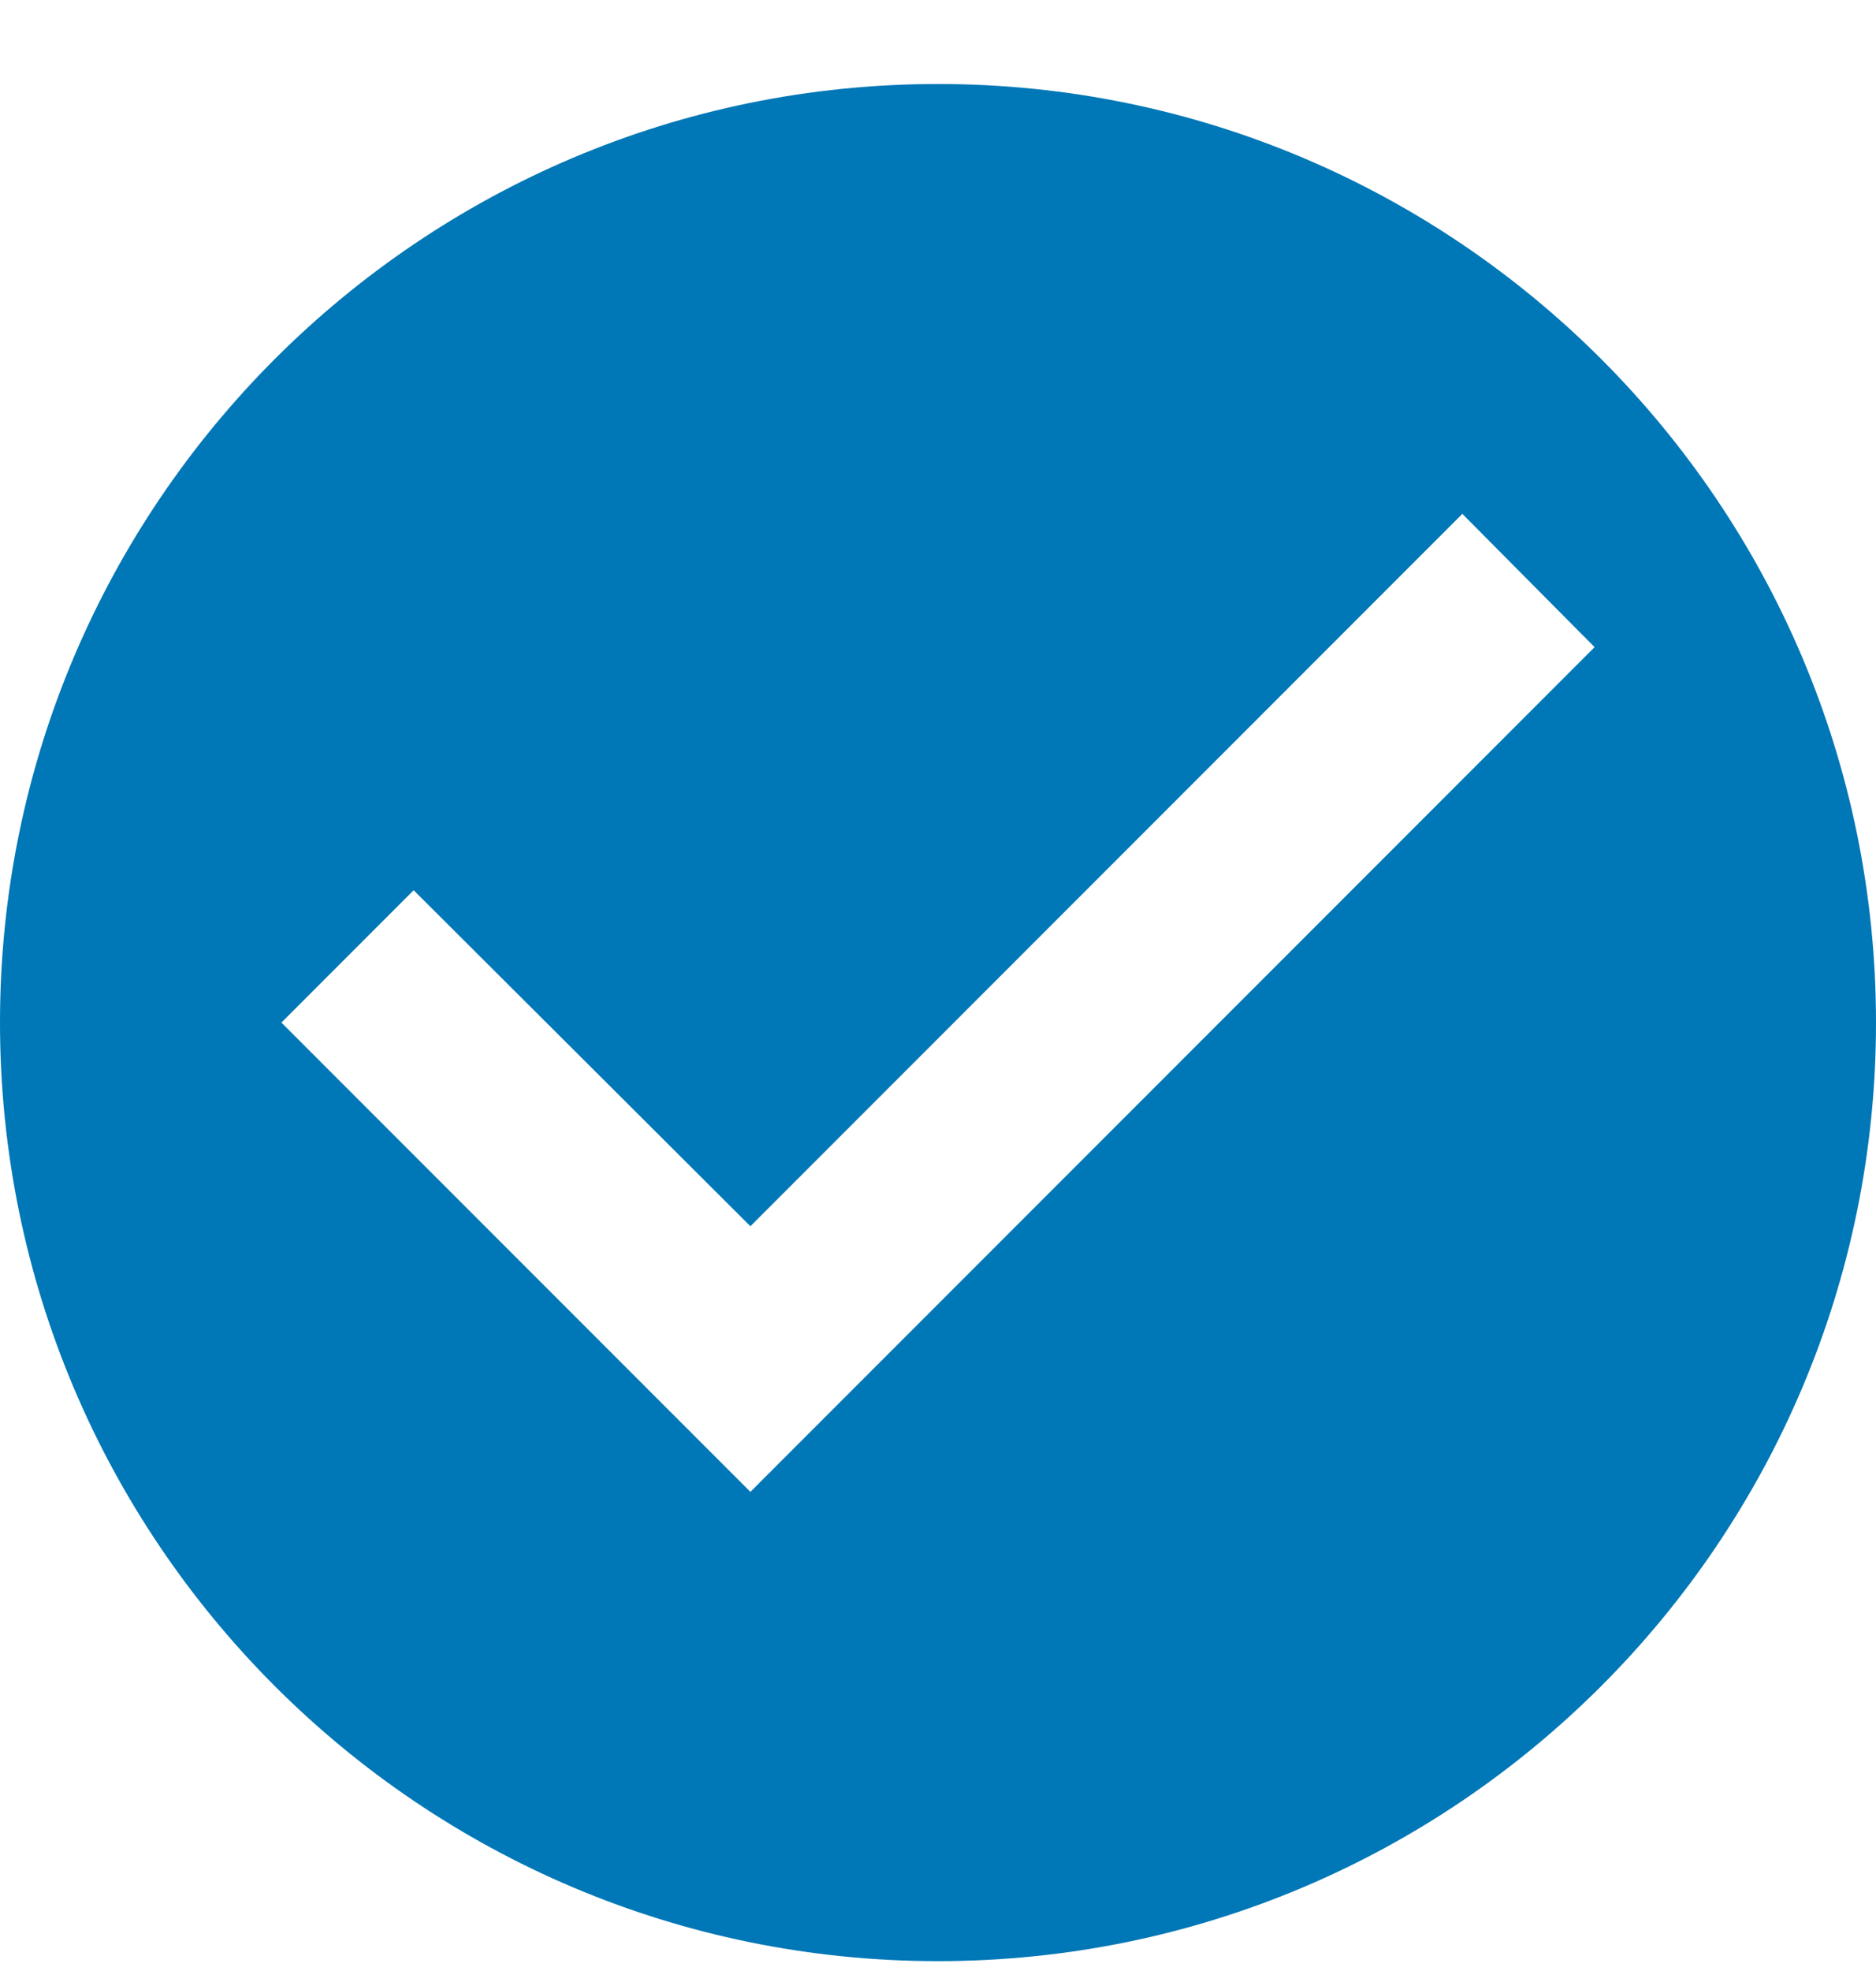 <svg width="20" height="21" viewBox="0 0 20 21" fill="none" xmlns="http://www.w3.org/2000/svg">
<path d="M10 0.895C4.48 0.895 0 5.375 0 10.895C0 16.415 4.48 20.895 10 20.895C15.52 20.895 20 16.415 20 10.895C20 5.375 15.52 0.895 10 0.895ZM8 15.895L3 10.895L4.41 9.485L8 13.065L15.59 5.475L17 6.895L8 15.895Z" fill="#0077B6"/>
</svg>
